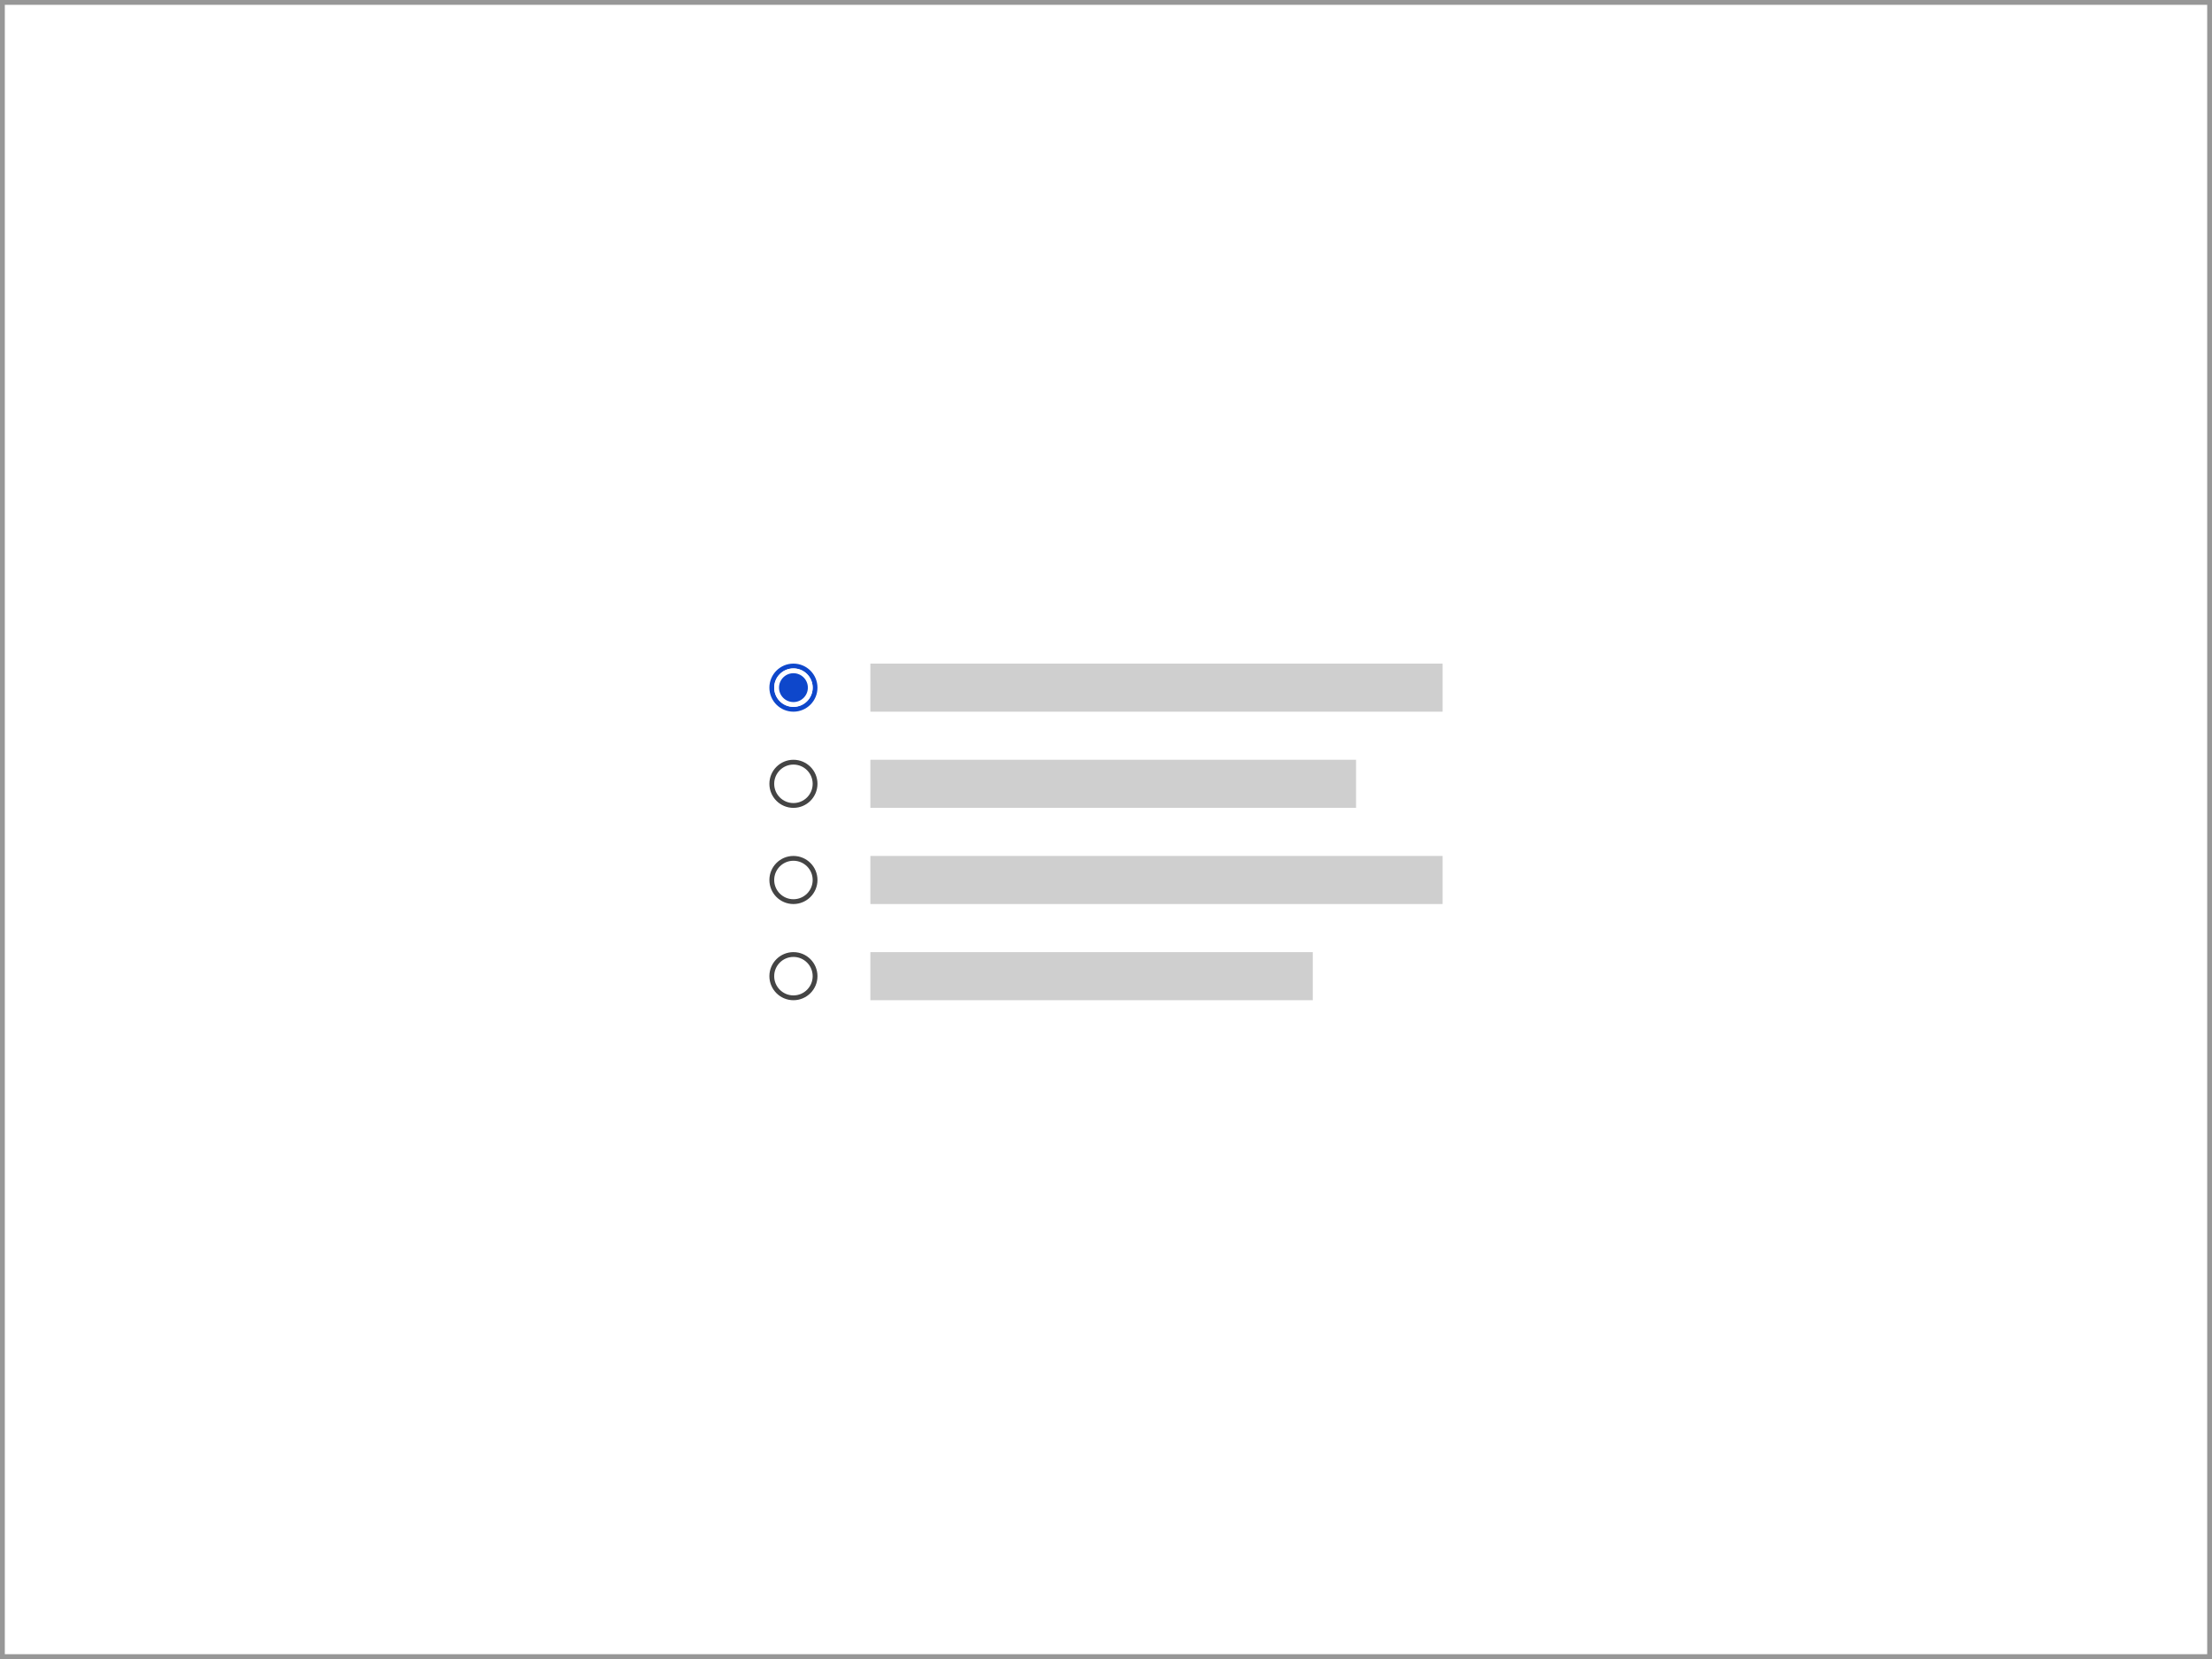<?xml version="1.0" encoding="UTF-8"?>
<svg width="460px" height="345px" viewBox="0 0 460 345" version="1.1" xmlns="http://www.w3.org/2000/svg" xmlns:xlink="http://www.w3.org/1999/xlink">
    <rect x="0" y="0" width="460" height="345" fill="#808080" stroke="none"/>
    <title>eu_comp_radio</title>
    <g id="thumbnails---final" stroke="none" stroke-width="1" fill="none" fill-rule="evenodd">
        <g id="EU-thumbnails---final_symbols" transform="translate(-980, -1115)">
            <g id="eu_comp_radio" transform="translate(980, 1115)">
                <g id="thumb-back" fill="#FFFFFF" stroke="#979797">
                    <rect id="Rectangle" x="0.5" y="0.5" width="459" height="344"></rect>
                </g>
                <g id="Group-2" transform="translate(160, 138)">
                    <g id="Group">
                        <polygon id="Fill-8-Copy-2" fill="#CFCFCF" points="21 10 140 10 140 0 21 0"></polygon>
                        <path d="M5,0.5 C6.243,0.5 7.368,1.004 8.182,1.818 C8.996,2.632 9.5,3.757 9.5,5 C9.5,6.243 8.996,7.368 8.182,8.182 C7.368,8.996 6.243,9.5 5,9.5 C3.757,9.5 2.632,8.996 1.818,8.182 C1.004,7.368 0.5,6.243 0.5,5 C0.5,3.757 1.004,2.632 1.818,1.818 C2.632,1.004 3.757,0.5 5,0.5 Z" id="Fill-10-Copy" stroke="#0E47CB" fill="#FFFFFF"></path>
                        <path d="M5,1.5 C5.966,1.5 6.841,1.892 7.475,2.525 C8.108,3.159 8.5,4.034 8.5,5 C8.5,5.966 8.108,6.841 7.475,7.475 C6.841,8.108 5.966,8.5 5,8.5 C4.034,8.5 3.159,8.108 2.525,7.475 C1.892,6.841 1.5,5.966 1.5,5 C1.5,4.034 1.892,3.159 2.525,2.525 C3.159,1.892 4.034,1.5 5,1.5 Z" id="Fill-10-Copy-2" stroke="#FFFFFF" fill="#0E47CB"></path>
                    </g>
                    <g id="Group-Copy" transform="translate(0, 20)">
                        <polygon id="Fill-8-Copy-2" fill="#CFCFCF" points="21 10 122 10 122 0 21 0"></polygon>
                        <path d="M5,0.5 C6.243,0.5 7.368,1.004 8.182,1.818 C8.996,2.632 9.5,3.757 9.5,5 C9.5,6.243 8.996,7.368 8.182,8.182 C7.368,8.996 6.243,9.5 5,9.5 C3.757,9.5 2.632,8.996 1.818,8.182 C1.004,7.368 0.5,6.243 0.5,5 C0.5,3.757 1.004,2.632 1.818,1.818 C2.632,1.004 3.757,0.5 5,0.5 Z" id="Fill-10-Copy" stroke="#444444" fill="#FFFFFF"></path>
                    </g>
                    <g id="Group-Copy-2" transform="translate(0, 40)">
                        <polygon id="Fill-8-Copy-2" fill="#CFCFCF" points="21 10 140 10 140 0 21 0"></polygon>
                        <path d="M5,0.5 C6.243,0.5 7.368,1.004 8.182,1.818 C8.996,2.632 9.5,3.757 9.5,5 C9.5,6.243 8.996,7.368 8.182,8.182 C7.368,8.996 6.243,9.5 5,9.5 C3.757,9.5 2.632,8.996 1.818,8.182 C1.004,7.368 0.5,6.243 0.5,5 C0.5,3.757 1.004,2.632 1.818,1.818 C2.632,1.004 3.757,0.5 5,0.5 Z" id="Fill-10-Copy" stroke="#444444" fill="#FFFFFF"></path>
                    </g>
                    <g id="Group-Copy-3" transform="translate(0, 60)">
                        <polygon id="Fill-8-Copy-2" fill="#CFCFCF" points="21 10 113 10 113 0 21 0"></polygon>
                        <path d="M5,0.5 C6.243,0.5 7.368,1.004 8.182,1.818 C8.996,2.632 9.5,3.757 9.5,5 C9.5,6.243 8.996,7.368 8.182,8.182 C7.368,8.996 6.243,9.5 5,9.5 C3.757,9.5 2.632,8.996 1.818,8.182 C1.004,7.368 0.5,6.243 0.5,5 C0.5,3.757 1.004,2.632 1.818,1.818 C2.632,1.004 3.757,0.5 5,0.5 Z" id="Fill-10-Copy" stroke="#444444" fill="#FFFFFF"></path>
                    </g>
                </g>
            </g>
        </g>
    </g>
</svg>